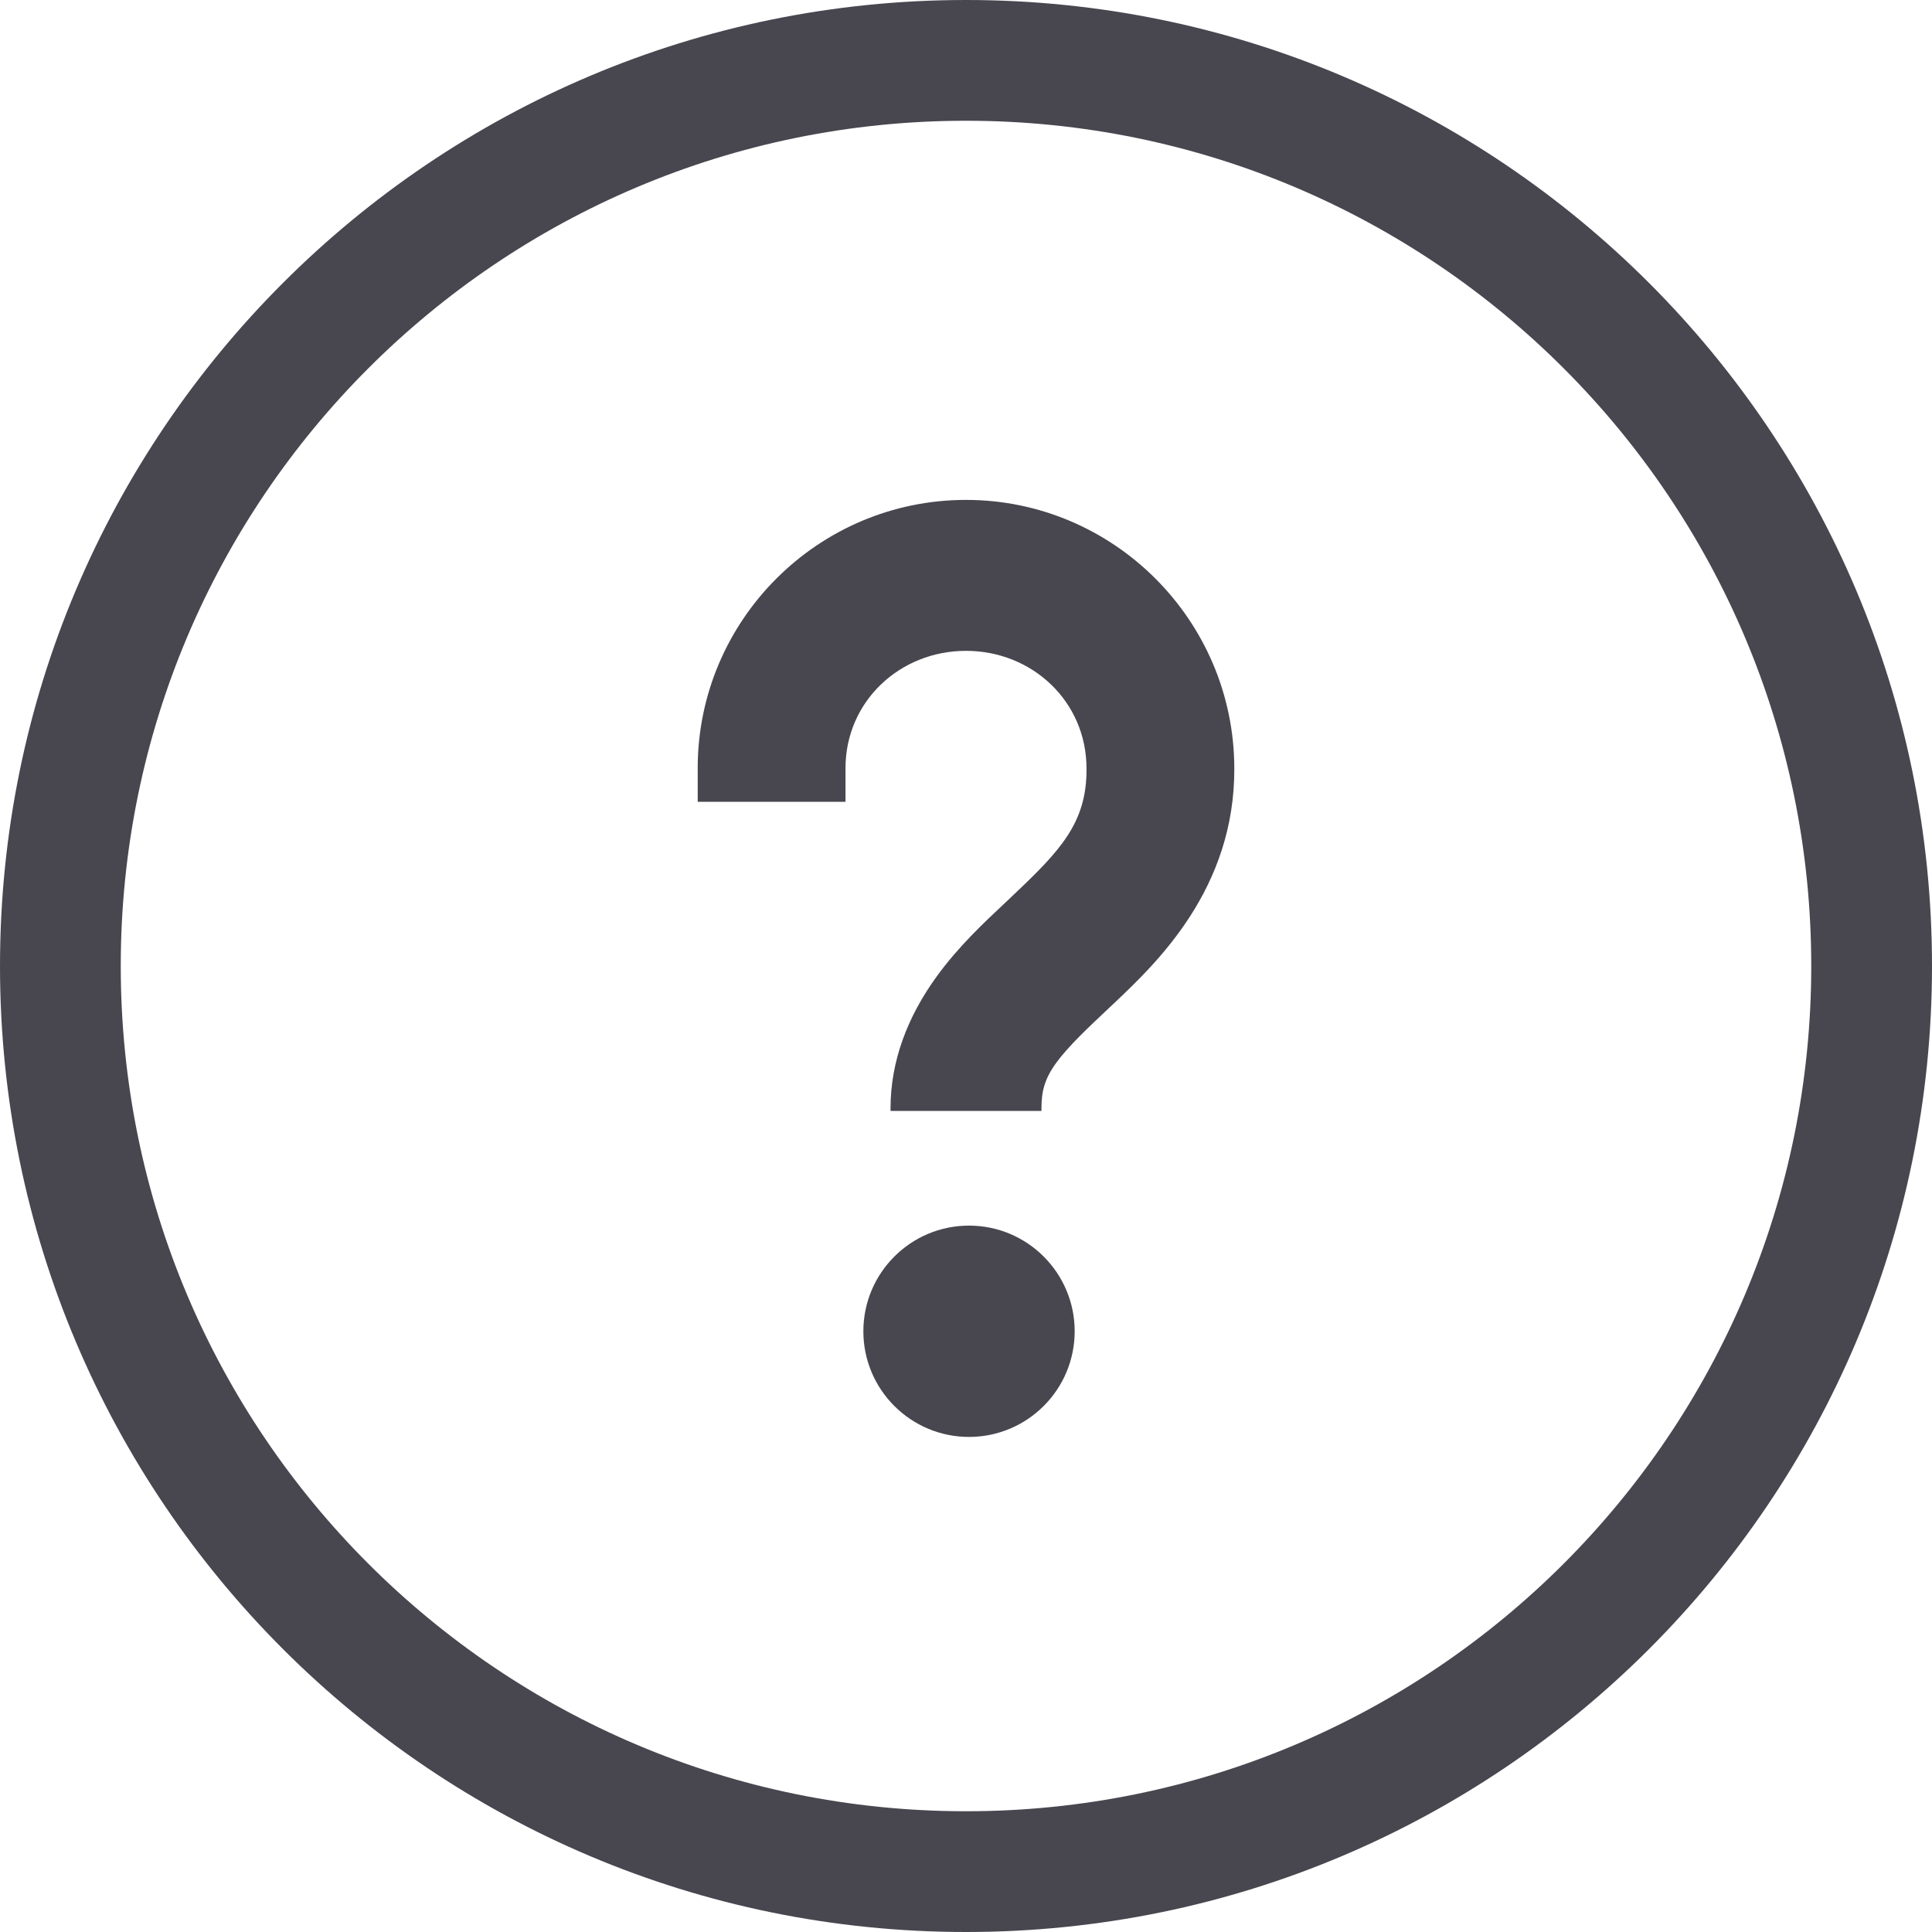 <?xml version="1.0" encoding="UTF-8" standalone="no"?>
<svg width="16px" height="16px" viewBox="0 0 16 16" version="1.1" xmlns="http://www.w3.org/2000/svg" xmlns:xlink="http://www.w3.org/1999/xlink">
    <!-- Generator: Sketch 42 (36781) - http://www.bohemiancoding.com/sketch -->
    <title>Help Popup Circle</title>
    <desc>Created with Sketch.</desc>
    <defs>
        <path d="M15,8 C15,4.134 11.866,1 8,1 C4.134,1 1,4.134 1,8 C1,11.866 4.134,15 8,15 C11.866,15 15,11.866 15,8 M16,8 C16,12.418 12.418,16 8,16 C3.582,16 0,12.418 0,8 C0,3.582 3.582,0 8,0 C12.418,0 16,3.582 16,8 M5.778,6.362 L5.778,6.64 L7.002,6.64 L7.002,6.362 C7.002,5.811 7.45,5.39 8,5.39 C8.55,5.39 8.998,5.811 8.998,6.364 C9.002,6.814 8.78,7.045 8.388,7.416 L8.329,7.472 C8.144,7.645 7.936,7.841 7.76,8.083 C7.513,8.422 7.375,8.791 7.375,9.179 L7.375,9.2 L8.625,9.2 L8.625,9.179 C8.625,9.04 8.649,8.938 8.747,8.802 C8.847,8.665 9.009,8.513 9.181,8.351 L9.23,8.305 C9.578,7.975 10.227,7.361 10.222,6.361 C10.219,5.136 9.222,4.14 8,4.14 C6.775,4.14 5.778,5.137 5.778,6.362 Z M8.9,11.025 C8.9,11.508 8.508,11.9 8.025,11.9 C7.542,11.9 7.15,11.508 7.15,11.025 C7.15,10.542 7.542,10.15 8.025,10.15 C8.508,10.15 8.9,10.542 8.9,11.025" id="path-1"></path>
    </defs>
    <g id="Final---SVGs-for-Harry" stroke="none" stroke-width="1" fill="none" fill-rule="evenodd">
        <g id="Help-Popup-Circle">
            <mask id="mask-2" fill="white">
                <use xlink:href="#path-1"></use>
            </mask>
            <use fill="#48464F" xlink:href="#path-1"></use>
        </g>
    </g>
</svg>